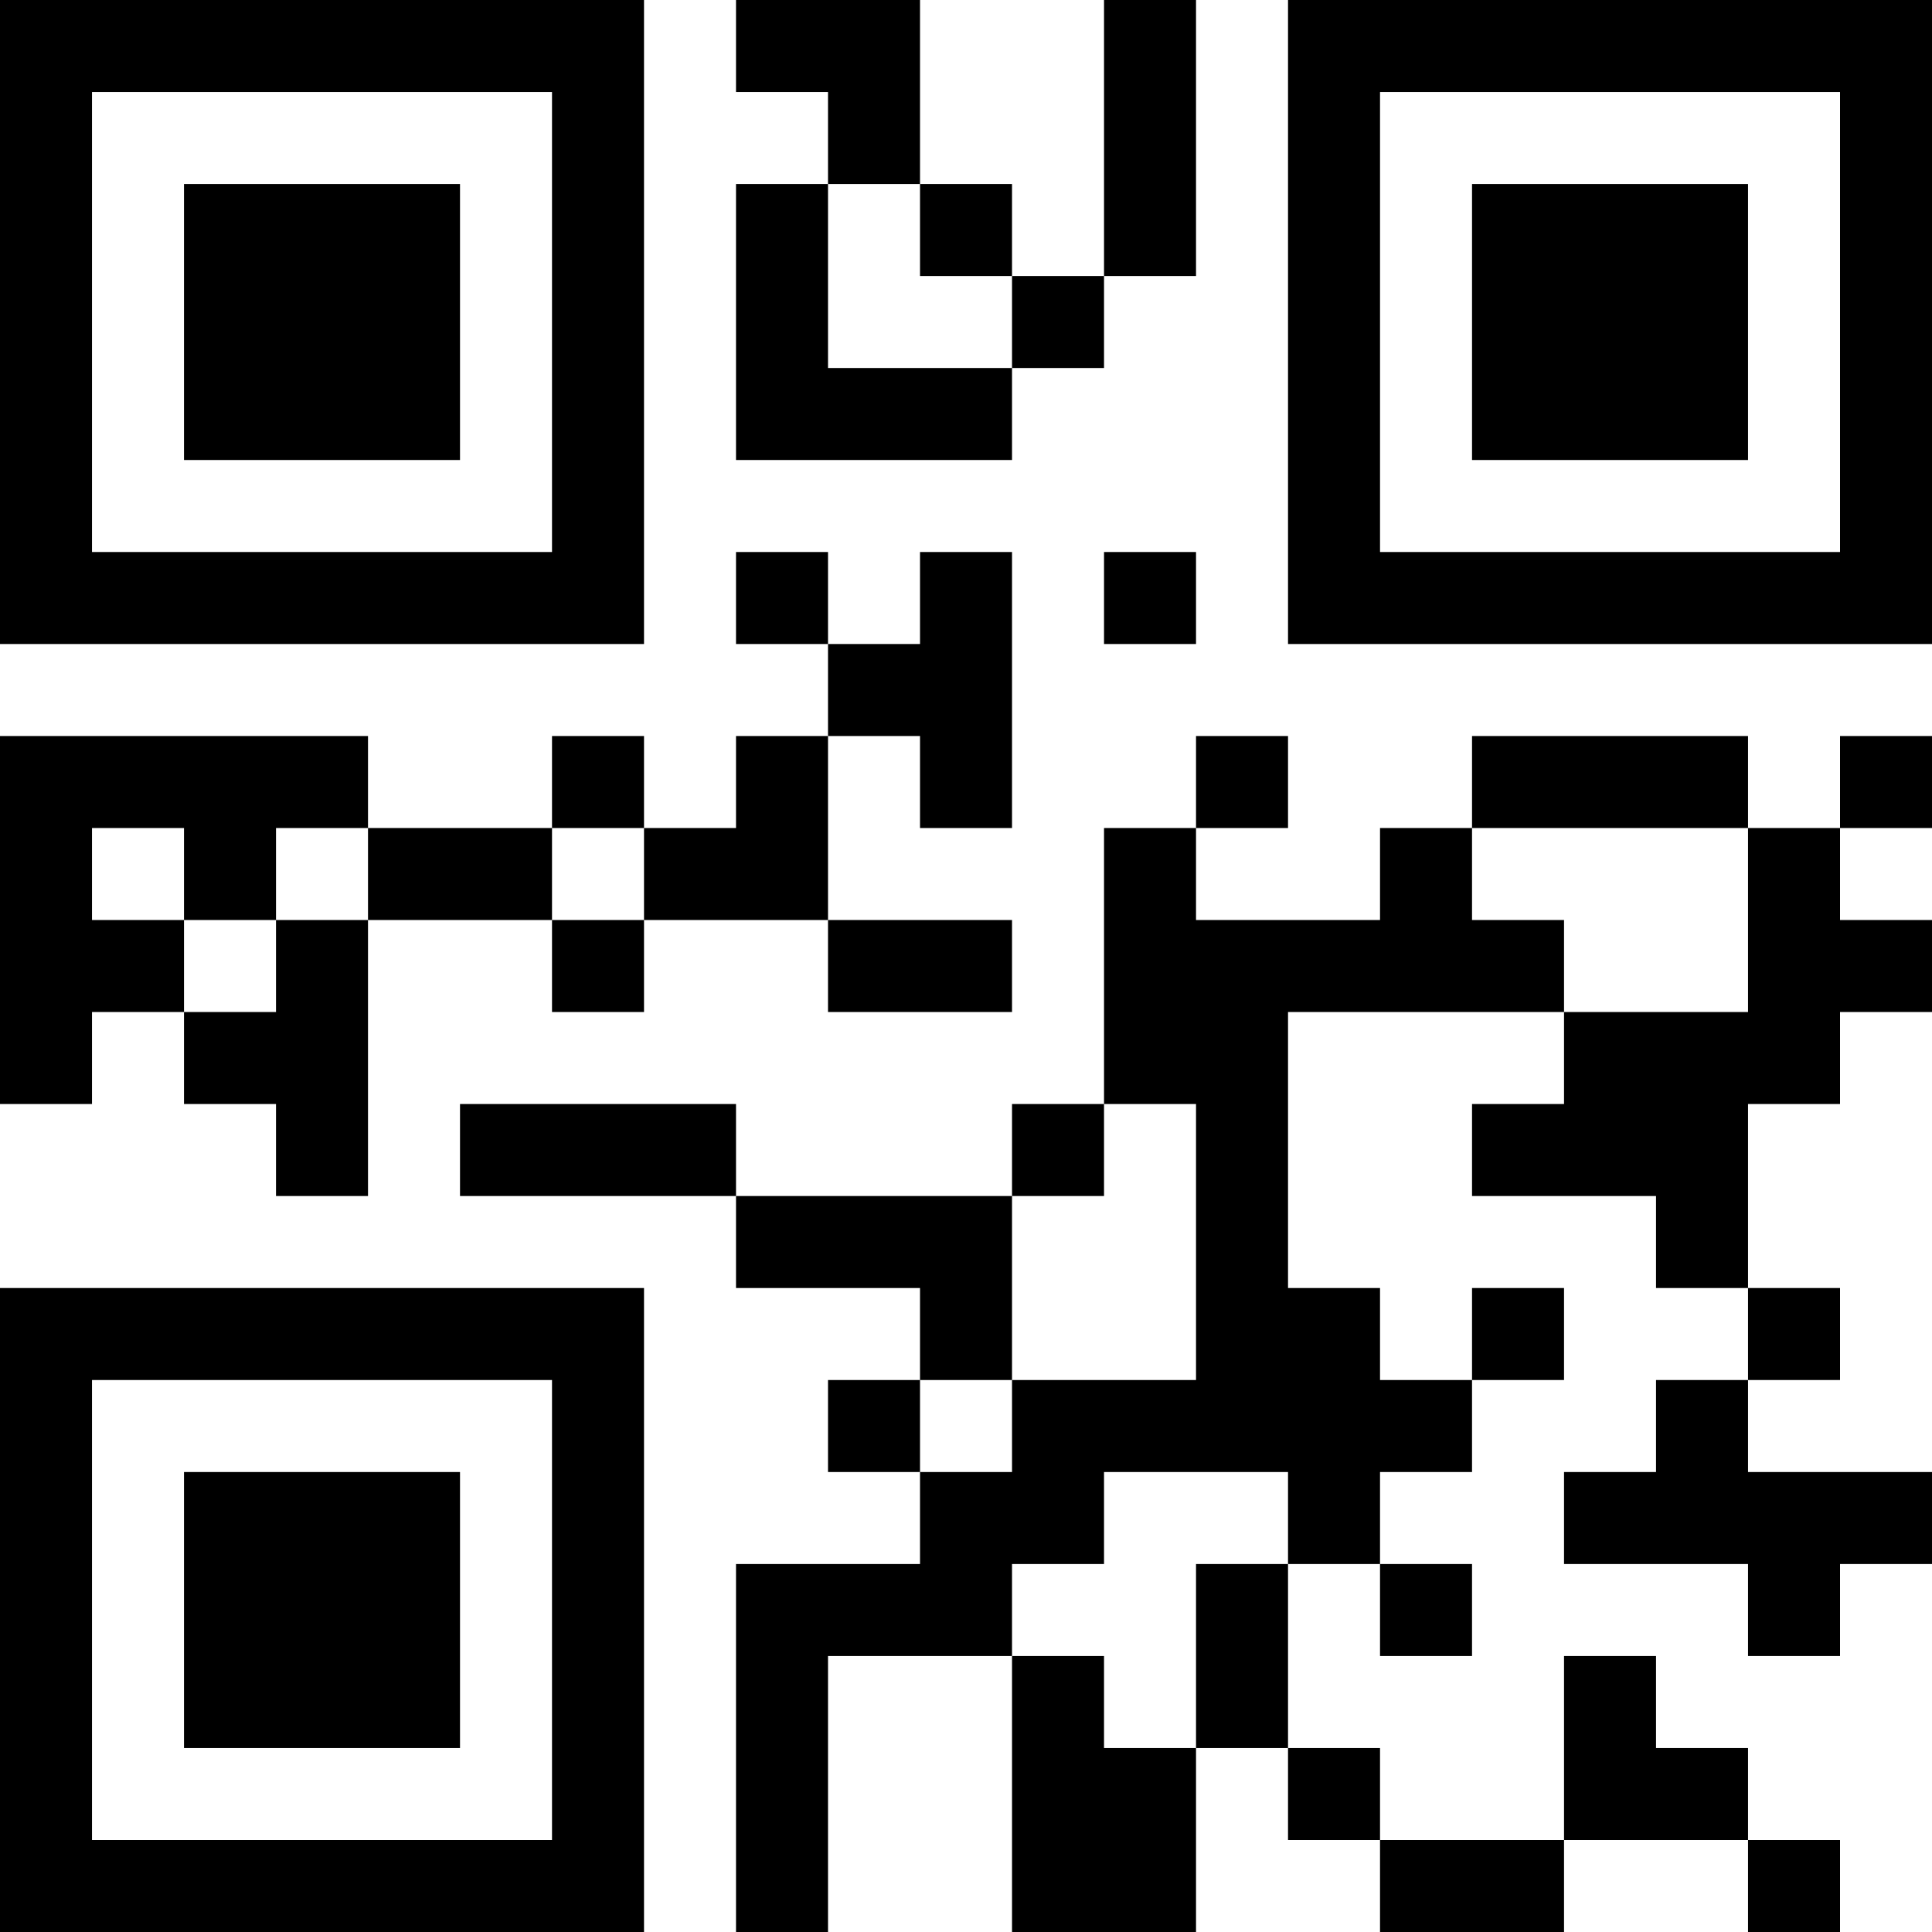 <?xml version="1.0" encoding="UTF-8"?>
<svg xmlns="http://www.w3.org/2000/svg" version="1.1" width="300" height="300" viewBox="0 0 300 300"><rect x="0" y="0" width="300" height="300" fill="#ffffff"/><g transform="scale(14.286)"><g transform="translate(0,0)"><path fill-rule="evenodd" d="M8 0L8 1L9 1L9 2L8 2L8 5L11 5L11 4L12 4L12 3L13 3L13 0L12 0L12 3L11 3L11 2L10 2L10 0ZM9 2L9 4L11 4L11 3L10 3L10 2ZM8 6L8 7L9 7L9 8L8 8L8 9L7 9L7 8L6 8L6 9L4 9L4 8L0 8L0 12L1 12L1 11L2 11L2 12L3 12L3 13L4 13L4 10L6 10L6 11L7 11L7 10L9 10L9 11L11 11L11 10L9 10L9 8L10 8L10 9L11 9L11 6L10 6L10 7L9 7L9 6ZM12 6L12 7L13 7L13 6ZM13 8L13 9L12 9L12 12L11 12L11 13L8 13L8 12L5 12L5 13L8 13L8 14L10 14L10 15L9 15L9 16L10 16L10 17L8 17L8 21L9 21L9 18L11 18L11 21L13 21L13 19L14 19L14 20L15 20L15 21L17 21L17 20L19 20L19 21L20 21L20 20L19 20L19 19L18 19L18 18L17 18L17 20L15 20L15 19L14 19L14 17L15 17L15 18L16 18L16 17L15 17L15 16L16 16L16 15L17 15L17 14L16 14L16 15L15 15L15 14L14 14L14 11L17 11L17 12L16 12L16 13L18 13L18 14L19 14L19 15L18 15L18 16L17 16L17 17L19 17L19 18L20 18L20 17L21 17L21 16L19 16L19 15L20 15L20 14L19 14L19 12L20 12L20 11L21 11L21 10L20 10L20 9L21 9L21 8L20 8L20 9L19 9L19 8L16 8L16 9L15 9L15 10L13 10L13 9L14 9L14 8ZM1 9L1 10L2 10L2 11L3 11L3 10L4 10L4 9L3 9L3 10L2 10L2 9ZM6 9L6 10L7 10L7 9ZM16 9L16 10L17 10L17 11L19 11L19 9ZM12 12L12 13L11 13L11 15L10 15L10 16L11 16L11 15L13 15L13 12ZM12 16L12 17L11 17L11 18L12 18L12 19L13 19L13 17L14 17L14 16ZM0 0L0 7L7 7L7 0ZM1 1L1 6L6 6L6 1ZM2 2L2 5L5 5L5 2ZM14 0L14 7L21 7L21 0ZM15 1L15 6L20 6L20 1ZM16 2L16 5L19 5L19 2ZM0 14L0 21L7 21L7 14ZM1 15L1 20L6 20L6 15ZM2 16L2 19L5 19L5 16Z" fill="#000000"/></g></g></svg>
